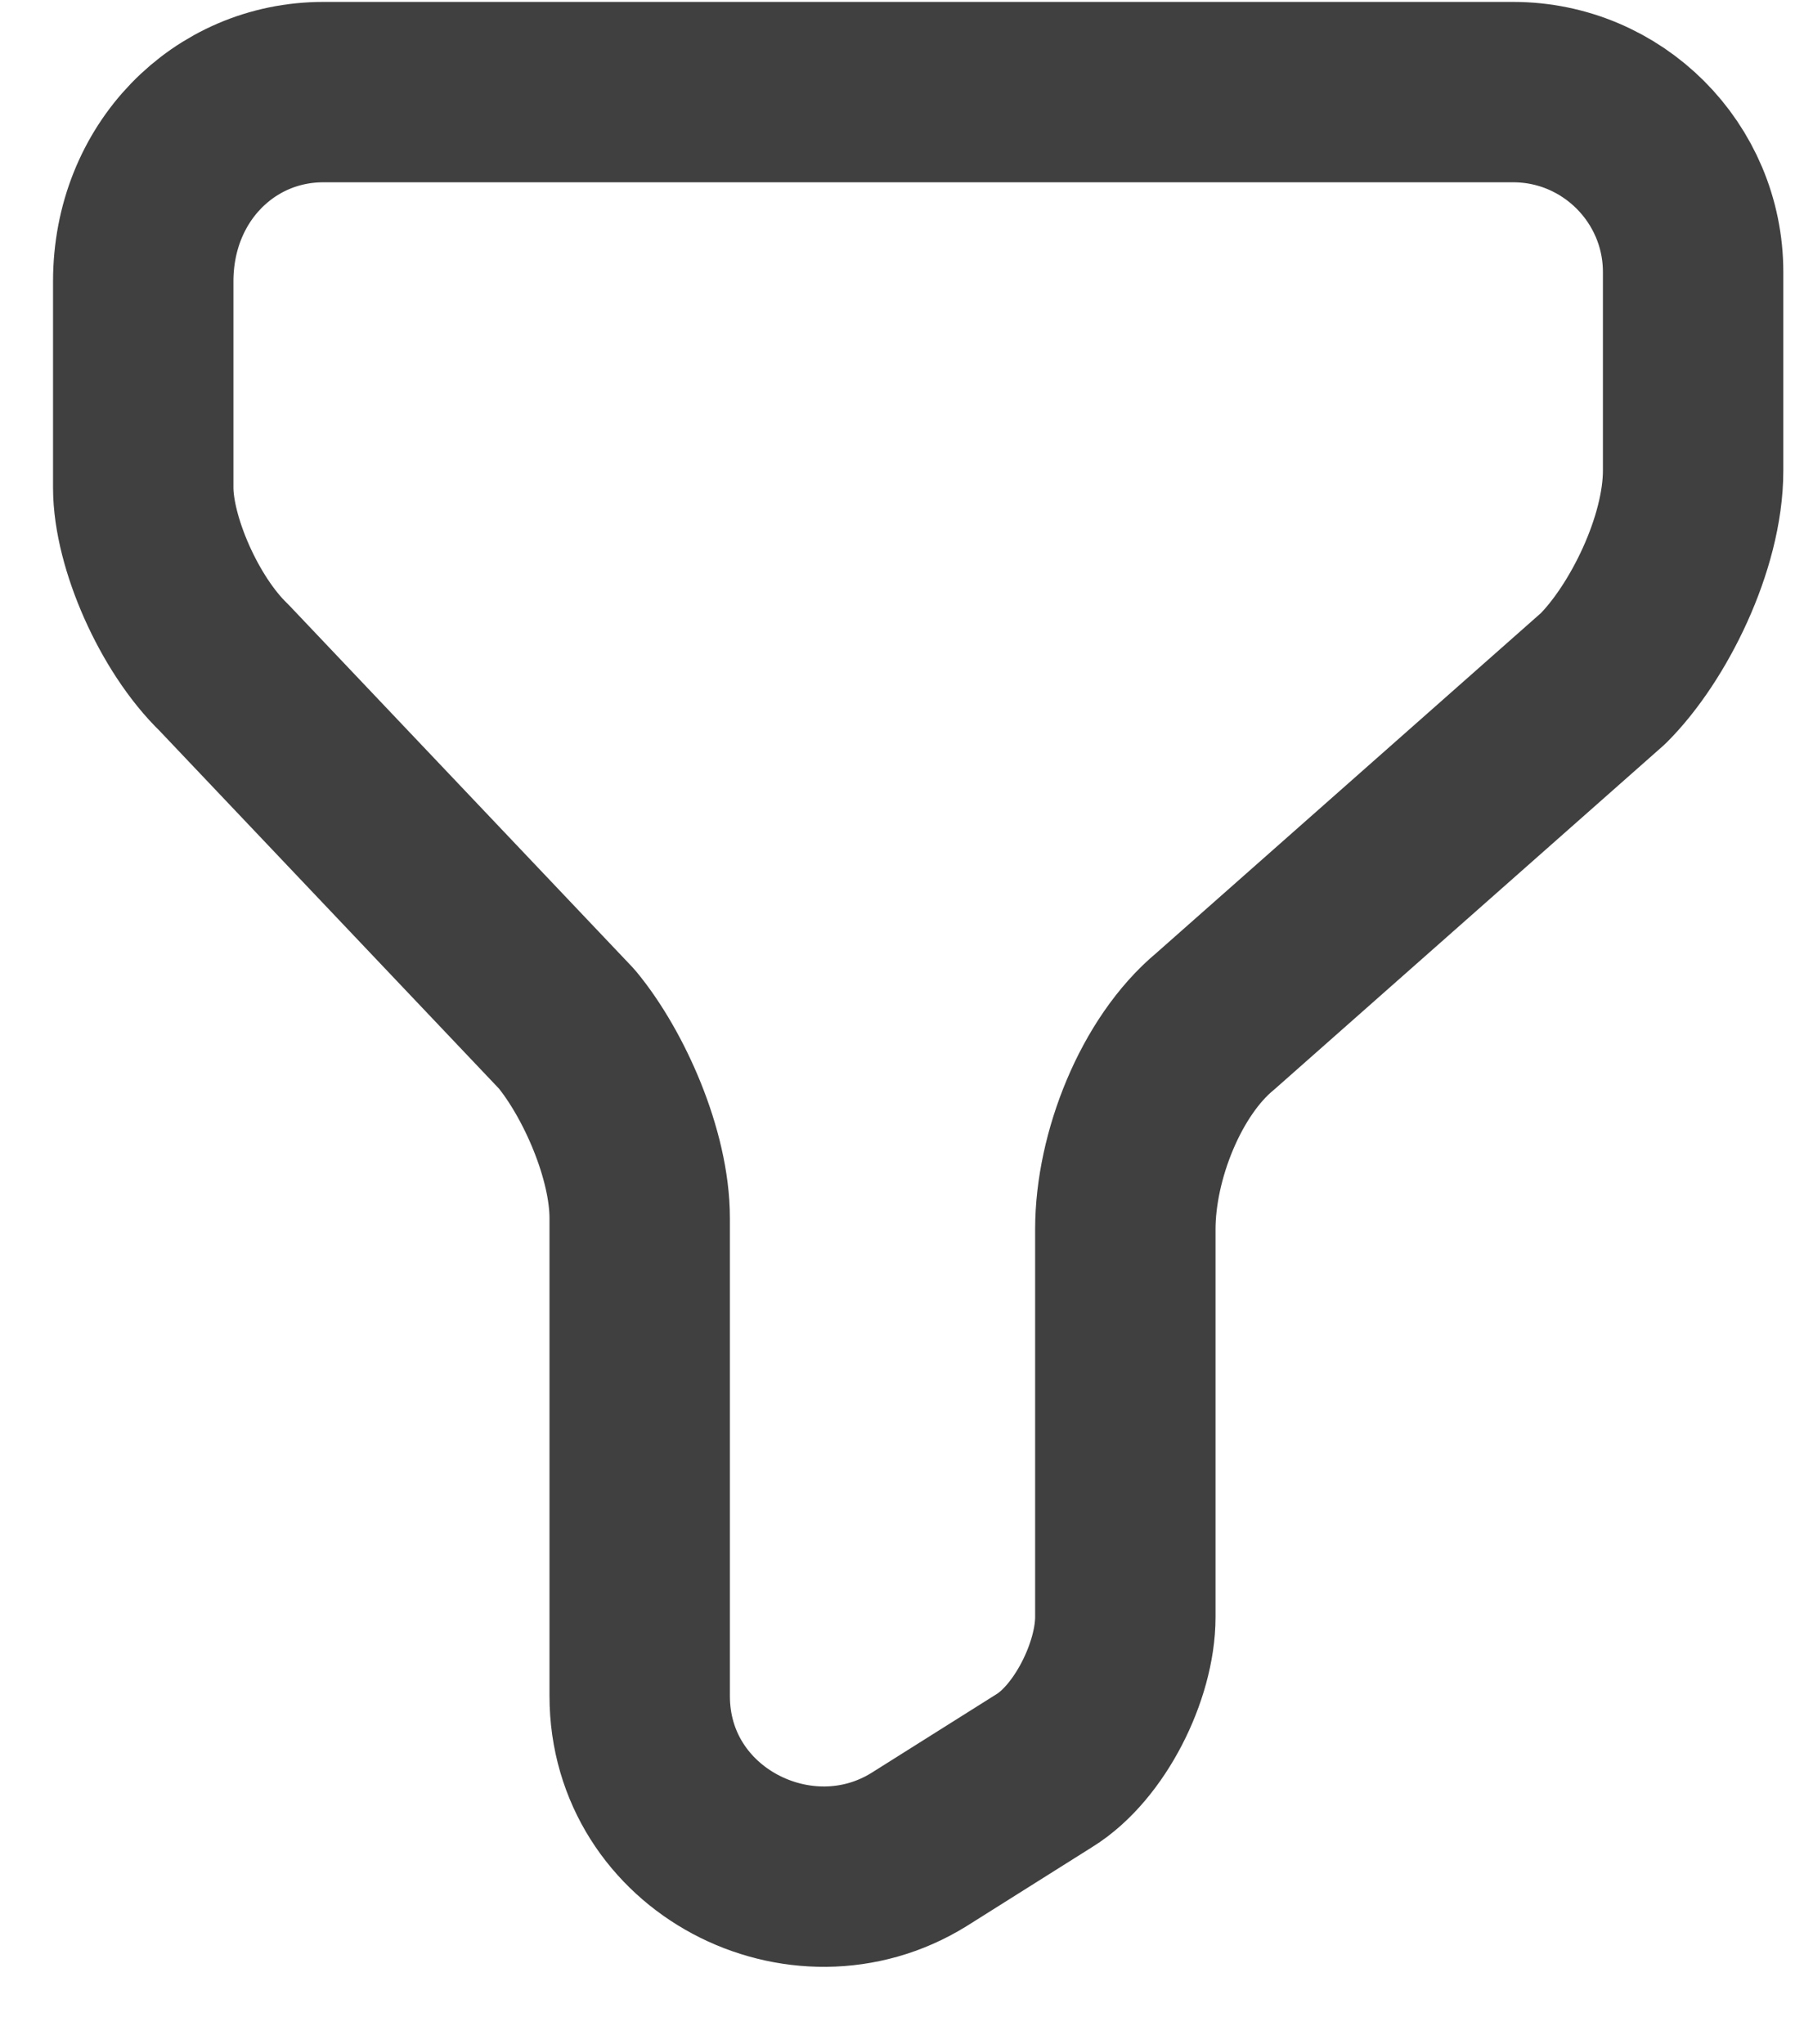 <svg width="15" height="17" viewBox="0 0 15 17" fill="none" xmlns="http://www.w3.org/2000/svg">
<path d="M2.688 0.766H12.582C13.407 0.766 14.078 1.437 14.078 2.263V3.914C14.078 4.52 13.704 5.268 13.33 5.642L10.105 8.493C9.653 8.867 9.357 9.615 9.357 10.222V13.447C9.357 13.898 9.06 14.491 8.686 14.723L7.641 15.381C6.661 15.988 5.319 15.304 5.319 14.104V10.131C5.319 9.602 5.022 8.932 4.713 8.558L1.862 5.552C1.488 5.191 1.191 4.507 1.191 4.056V2.34C1.191 1.437 1.862 0.766 2.688 0.766Z" stroke="#404040" stroke-width="1.5" stroke-miterlimit="10" stroke-linecap="round" stroke-linejoin="round"/>
</svg>
